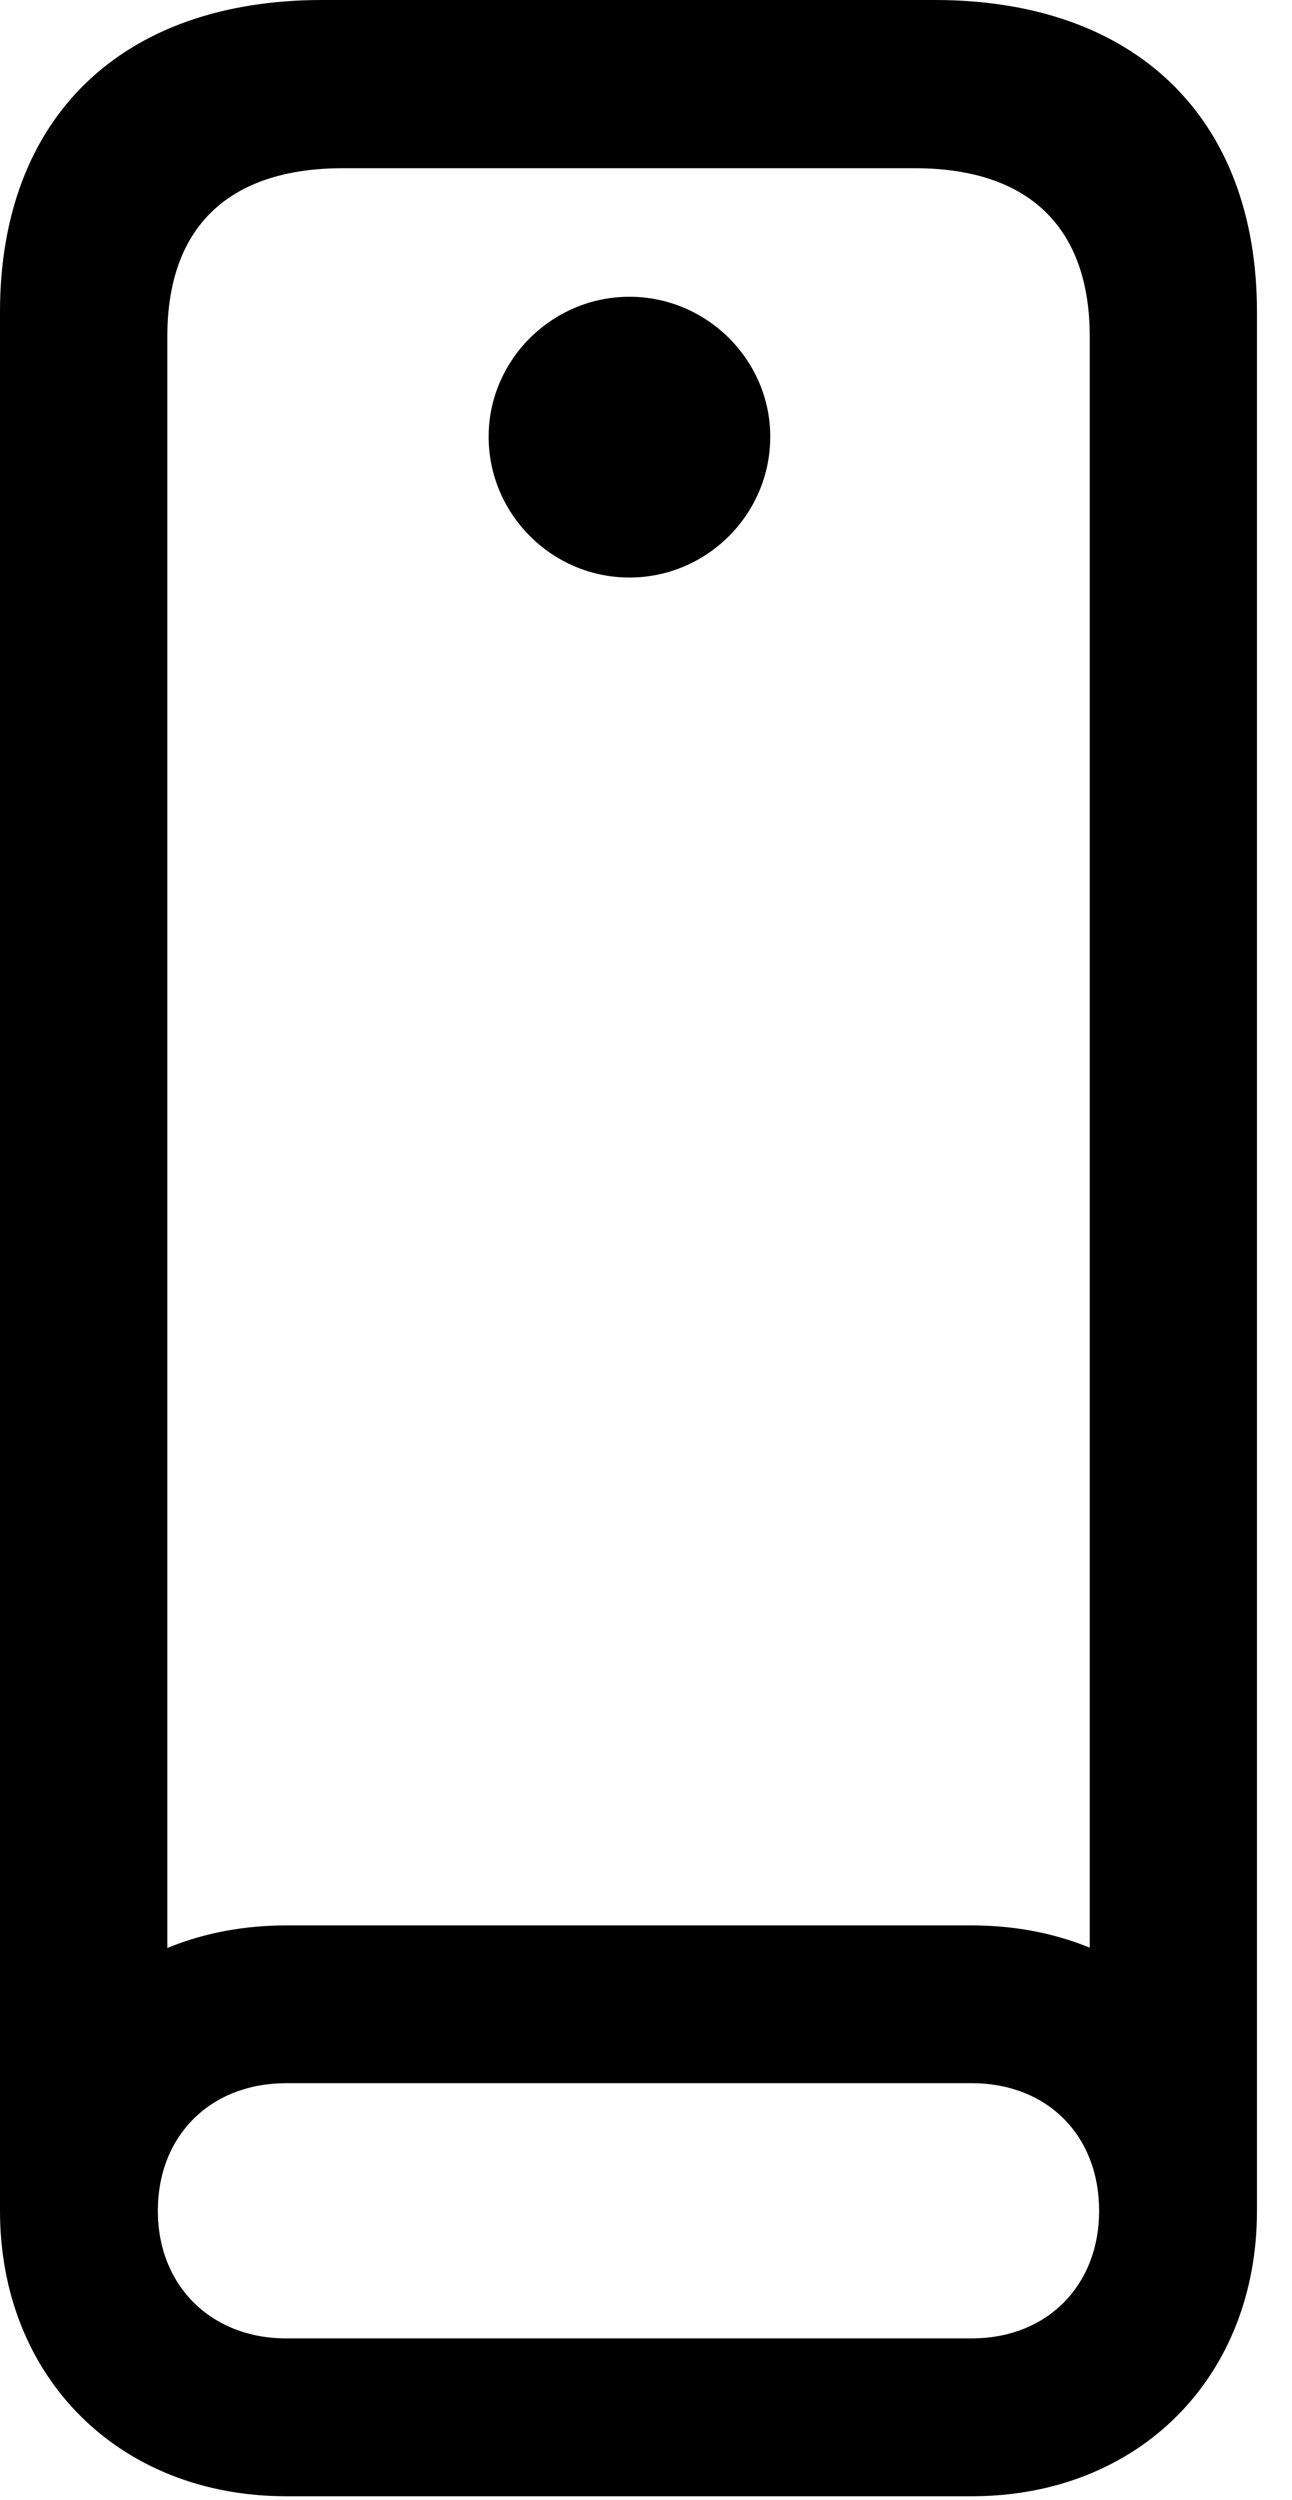 <svg version="1.1" xmlns="http://www.w3.org/2000/svg" xmlns:xlink="http://www.w3.org/1999/xlink" width="13.35" height="25.83" viewBox="0 0 13.35 25.83">
 <g>
  <rect height="25.83" opacity="0" width="13.35" x="0" y="0"/>
  <path d="M3.33 0C1.25 0 0 1.221 0 3.223L0 22.842L1.729 21.846L1.729 3.477C1.729 2.344 2.363 1.738 3.545 1.738L9.453 1.738C10.625 1.738 11.26 2.344 11.26 3.477L11.26 21.846L12.988 22.842L12.988 3.223C12.988 1.221 11.738 0 9.658 0ZM2.959 25.791L10.039 25.791C11.768 25.791 12.988 24.561 12.988 22.842C12.988 21.113 11.768 19.893 10.039 19.893L2.959 19.893C1.23 19.893 0 21.113 0 22.842C0 24.561 1.23 25.791 2.959 25.791ZM2.959 24.16C2.178 24.16 1.631 23.613 1.631 22.842C1.631 22.061 2.178 21.523 2.959 21.523L10.039 21.523C10.82 21.523 11.357 22.061 11.357 22.842C11.357 23.613 10.82 24.16 10.039 24.16ZM6.504 5.967C7.305 5.967 7.959 5.312 7.959 4.512C7.959 3.721 7.305 3.066 6.504 3.066C5.703 3.066 5.049 3.721 5.049 4.512C5.049 5.312 5.703 5.967 6.504 5.967Z" fill="currentColor"/>
 </g>
</svg>
